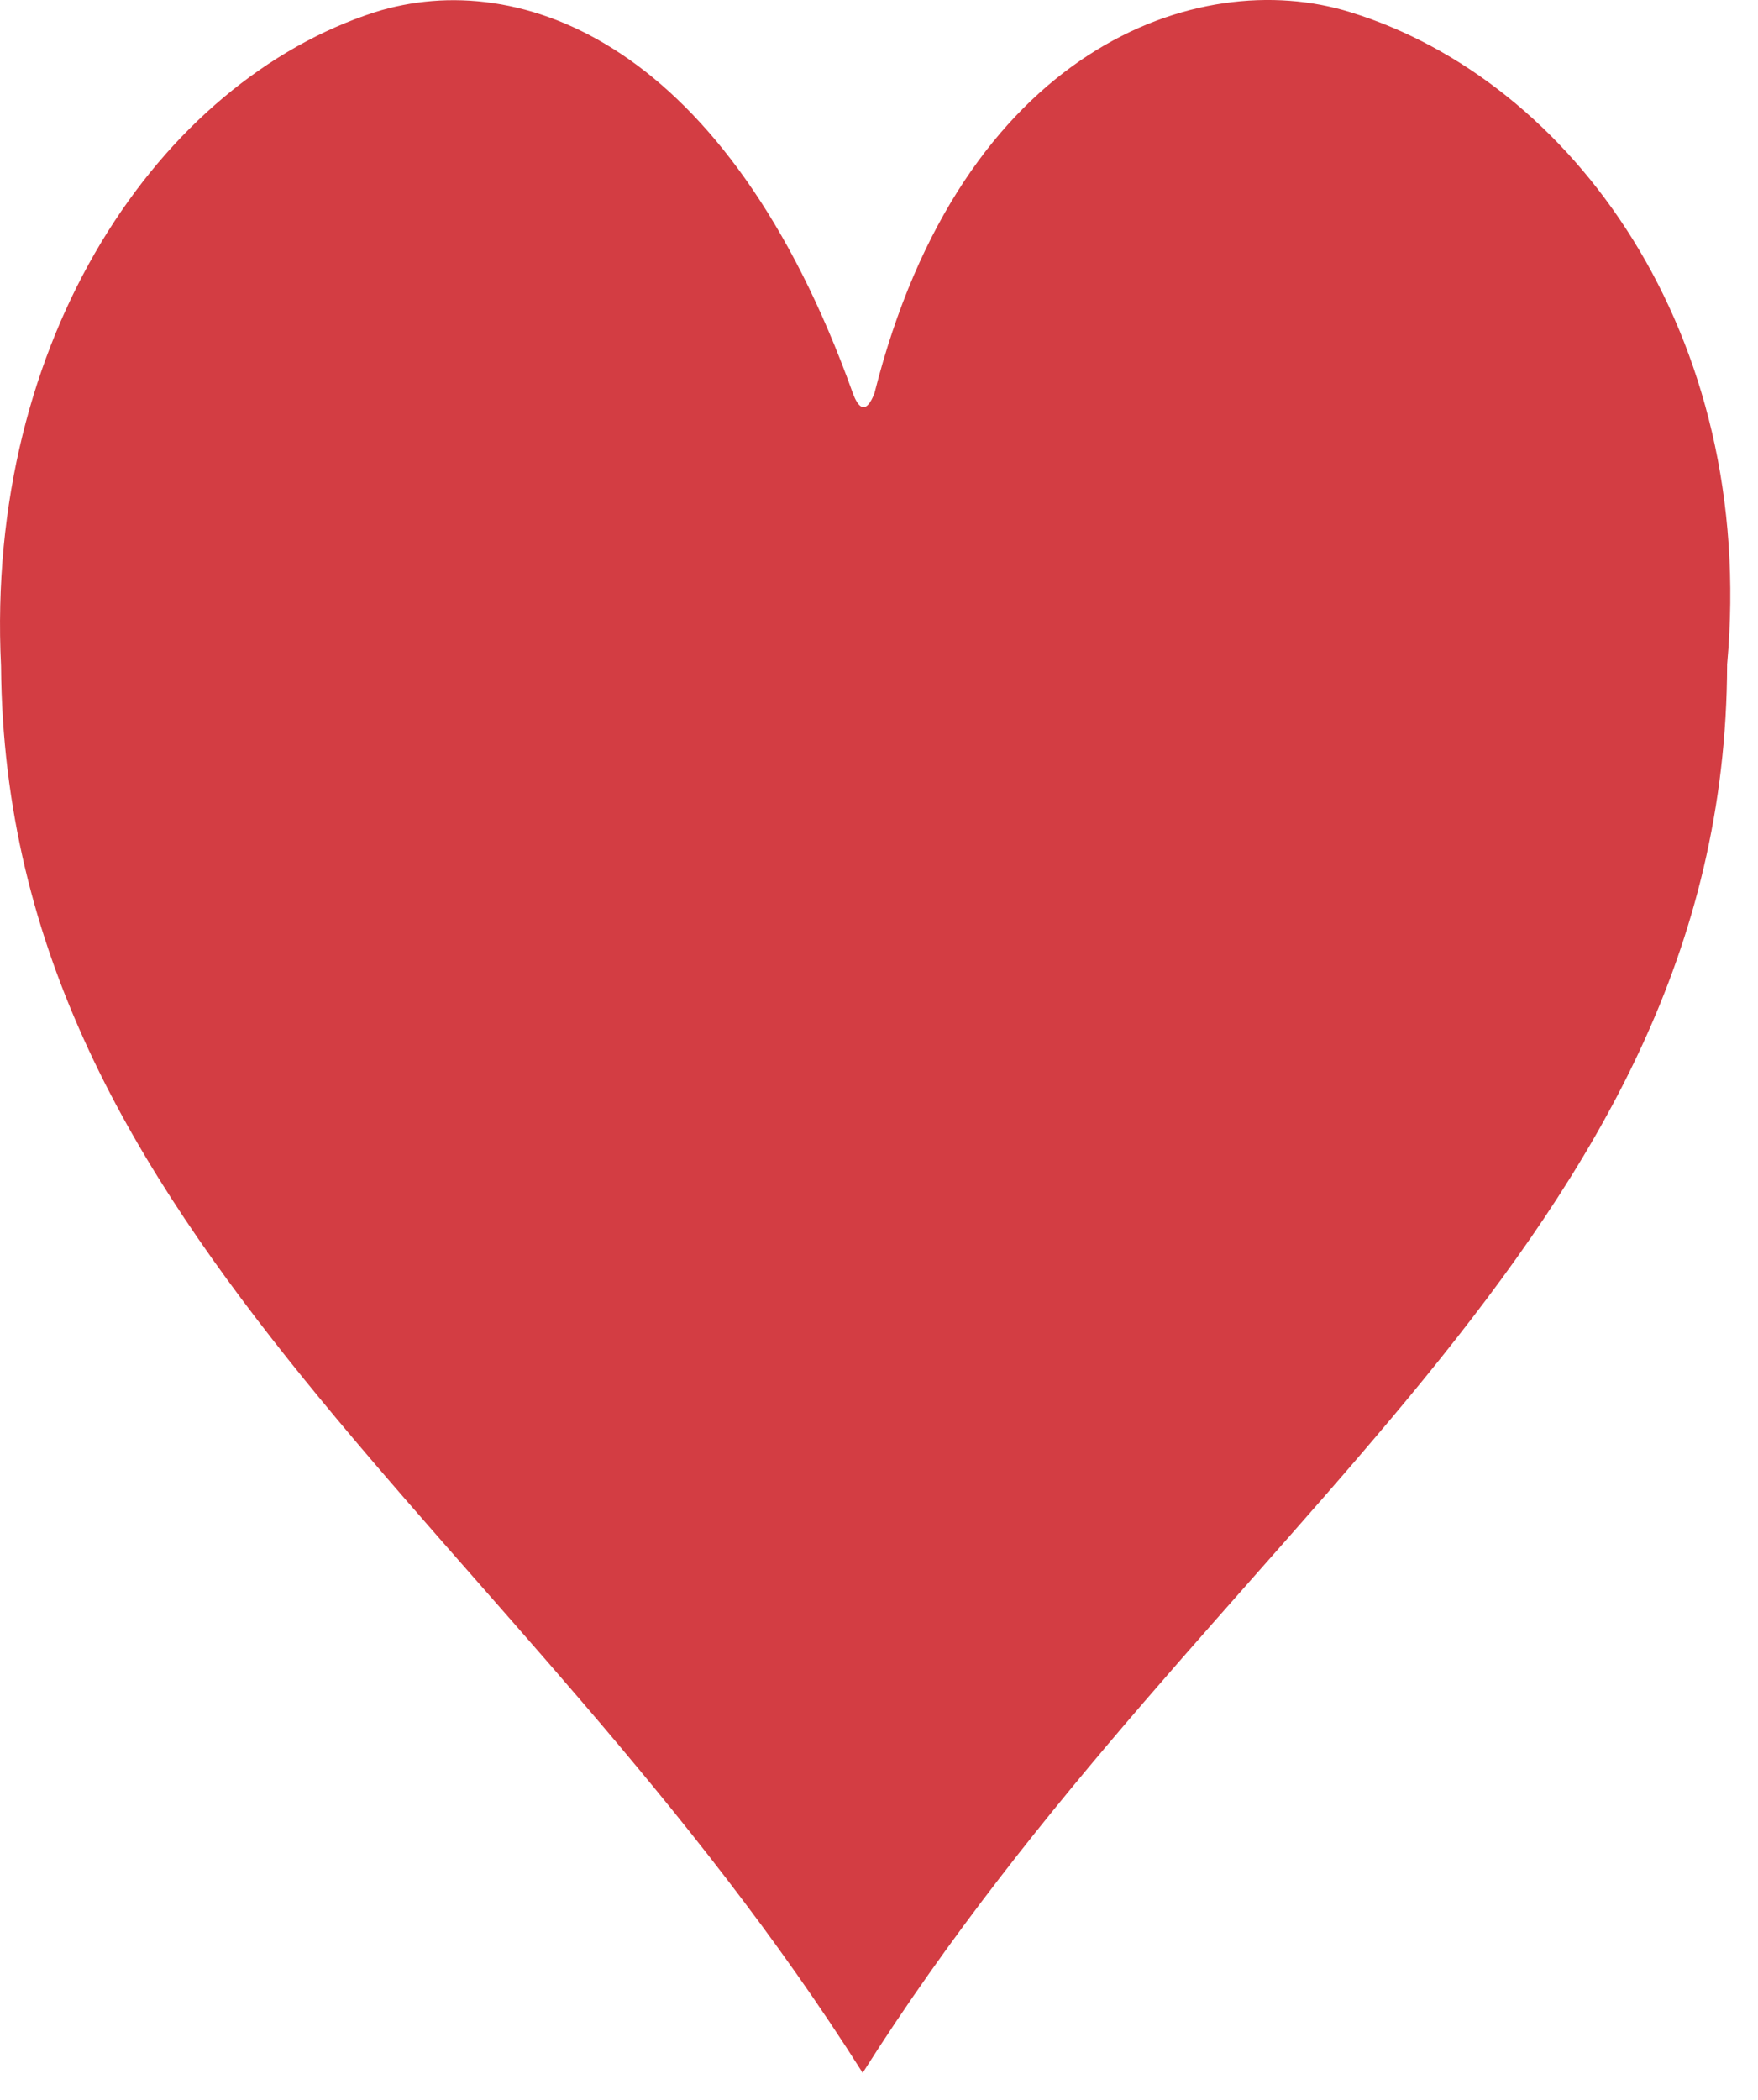 <?xml version="1.0" encoding="UTF-8" standalone="no"?>
<svg width="36px" height="43px" viewBox="0 0 36 43" version="1.1" xmlns="http://www.w3.org/2000/svg" xmlns:xlink="http://www.w3.org/1999/xlink" xmlns:sketch="http://www.bohemiancoding.com/sketch/ns">
    <!-- Generator: Sketch 3.3.3 (12081) - http://www.bohemiancoding.com/sketch -->
    <title>Fill 131</title>
    <desc>Created with Sketch.</desc>
    <defs></defs>
    <g id="Page-1" stroke="none" stroke-width="1" fill="none" fill-rule="evenodd" sketch:type="MSPage">
        <path d="M17.907,8.052 C17.757,8.439 17.601,8.431 17.46,8.039 C14.891,0.877 10.657,-0.687 7.678,0.249 C3.268,1.671 -0.305,6.93 0.021,13.638 C0.109,25.349 10.588,31.246 17.666,42.443 C24.74,31.246 35.338,25.365 35.368,13.604 C35.98,6.825 32.186,1.645 27.65,0.249 C24.533,-0.72 19.686,0.984 17.907,8.052 Z" id="Fill-131" fill="#D33D43" sketch:type="MSShapeGroup"></path>
    </g>
</svg>